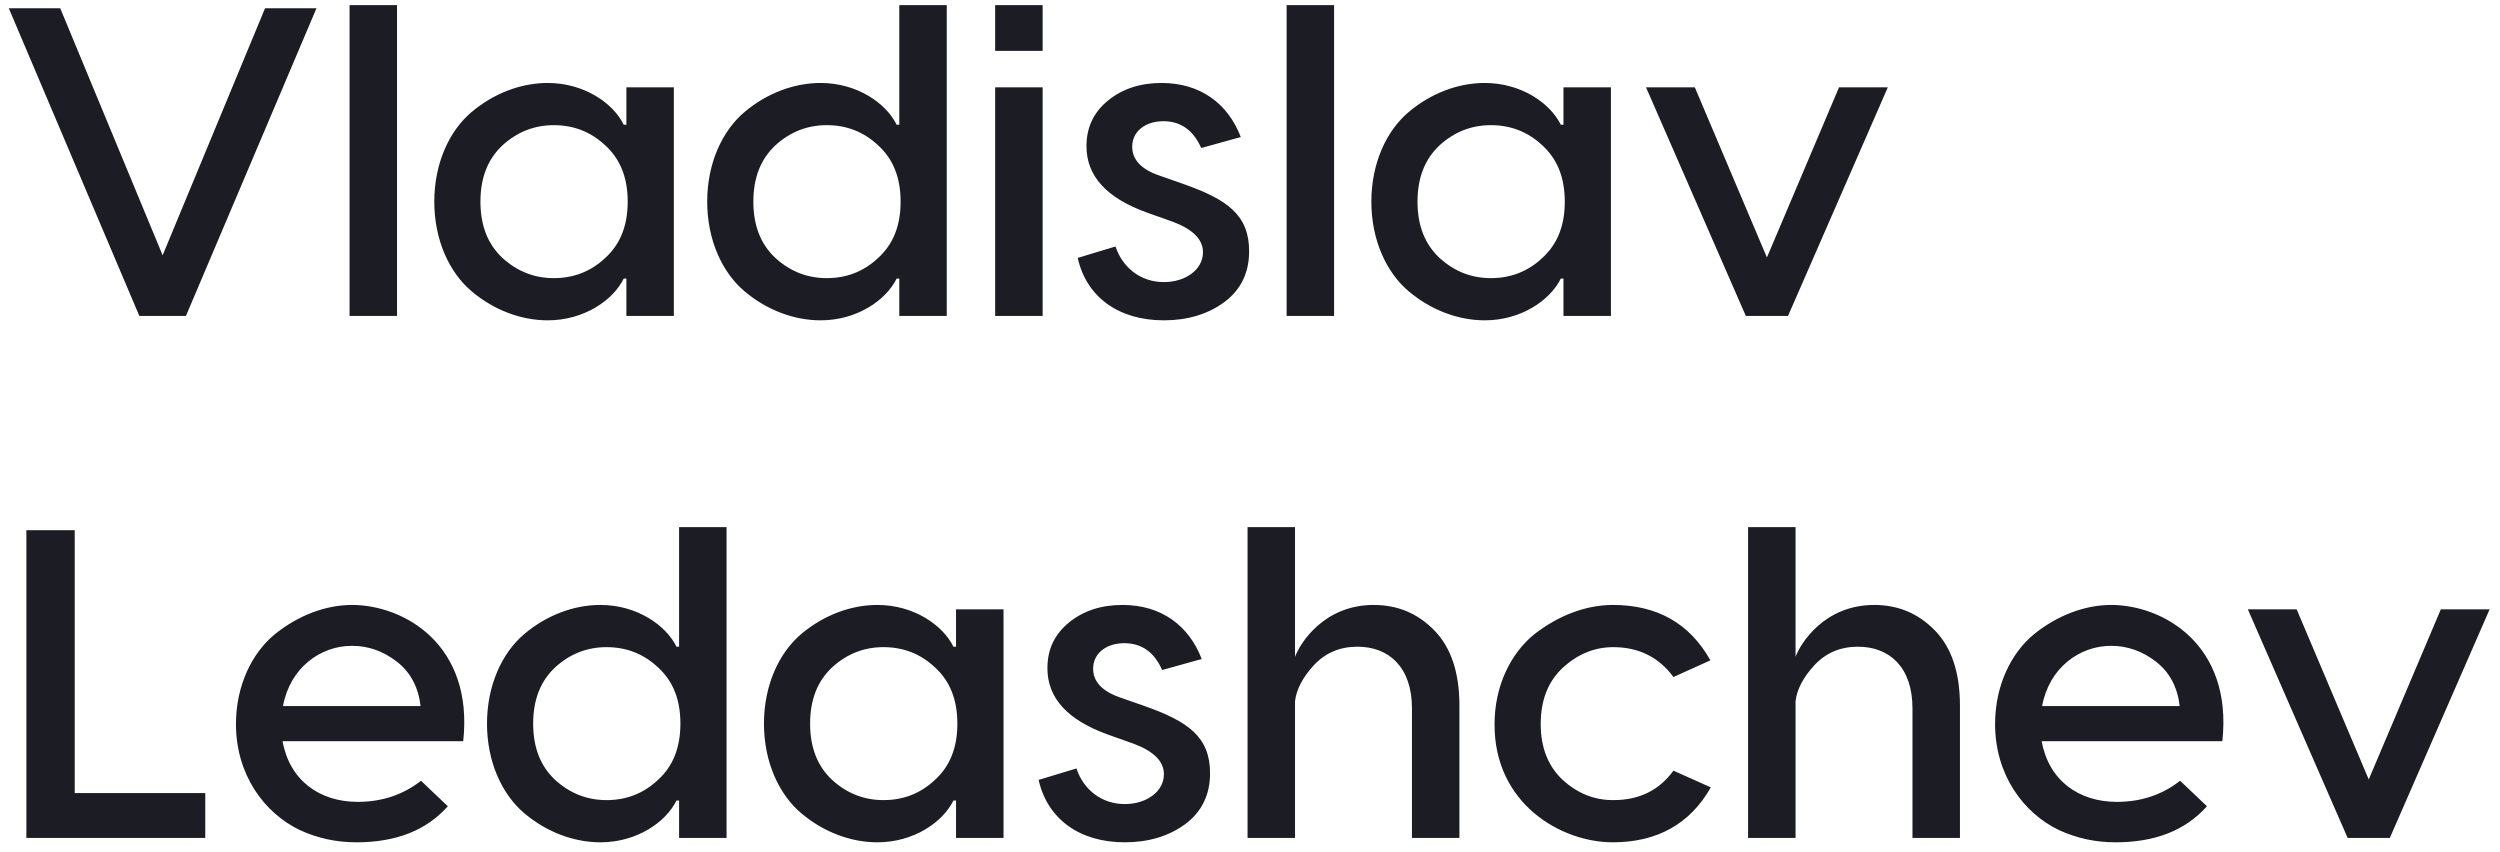 <svg width="91" height="31" viewBox="0 0 91 31" fill="none" xmlns="http://www.w3.org/2000/svg">
<path d="M5.92 9.292L9.648 0.3H11.52L6.768 11.5H5.072L0.32 0.3H2.192L5.92 9.292ZM12.724 0.188H14.452V11.5H12.724V0.188ZM19.936 11.66C18.976 11.66 17.984 11.292 17.168 10.604C16.352 9.916 15.808 8.732 15.808 7.34C15.808 5.948 16.352 4.764 17.168 4.076C17.984 3.388 18.976 3.02 19.936 3.02C21.264 3.02 22.32 3.756 22.704 4.54H22.8V3.18H24.528V11.5H22.8V10.14H22.704C22.32 10.924 21.264 11.66 19.936 11.66ZM20.16 10.124C20.88 10.124 21.504 9.884 22.032 9.388C22.576 8.892 22.848 8.22 22.848 7.34C22.848 6.46 22.576 5.788 22.032 5.292C21.504 4.796 20.88 4.556 20.16 4.556C19.456 4.556 18.832 4.796 18.288 5.292C17.76 5.788 17.488 6.46 17.488 7.34C17.488 8.22 17.76 8.892 18.288 9.388C18.832 9.884 19.456 10.124 20.16 10.124ZM32.734 4.54V0.188H34.462V11.5H32.734V10.14H32.638C32.254 10.924 31.198 11.66 29.87 11.66C28.91 11.66 27.918 11.292 27.102 10.604C26.286 9.916 25.742 8.732 25.742 7.34C25.742 5.948 26.286 4.764 27.102 4.076C27.918 3.388 28.91 3.02 29.87 3.02C31.198 3.02 32.254 3.756 32.638 4.54H32.734ZM30.094 10.124C30.814 10.124 31.438 9.884 31.966 9.388C32.51 8.892 32.782 8.22 32.782 7.34C32.782 6.46 32.51 5.788 31.966 5.292C31.438 4.796 30.814 4.556 30.094 4.556C29.39 4.556 28.766 4.796 28.222 5.292C27.694 5.788 27.422 6.46 27.422 7.34C27.422 8.22 27.694 8.892 28.222 9.388C28.766 9.884 29.39 10.124 30.094 10.124ZM36.224 0.188H37.952V1.852H36.224V0.188ZM36.224 3.18H37.952V11.5H36.224V3.18ZM45.164 4.988L43.724 5.388C43.436 4.732 42.972 4.412 42.348 4.412C41.692 4.412 41.212 4.78 41.212 5.34C41.212 5.804 41.532 6.156 42.172 6.38L43.084 6.7C44.668 7.26 45.468 7.82 45.468 9.148C45.468 9.932 45.164 10.556 44.556 11.004C43.964 11.436 43.228 11.66 42.364 11.66C40.716 11.66 39.548 10.812 39.228 9.388L40.604 8.972C40.86 9.74 41.516 10.268 42.364 10.268C43.148 10.268 43.788 9.82 43.788 9.18C43.788 8.716 43.42 8.348 42.7 8.076L41.756 7.74C40.284 7.212 39.548 6.412 39.548 5.324C39.548 4.636 39.804 4.092 40.332 3.66C40.86 3.228 41.516 3.02 42.284 3.02C43.692 3.02 44.7 3.772 45.164 4.988ZM46.833 0.188H48.561V11.5H46.833V0.188ZM54.045 11.66C53.086 11.66 52.093 11.292 51.278 10.604C50.462 9.916 49.917 8.732 49.917 7.34C49.917 5.948 50.462 4.764 51.278 4.076C52.093 3.388 53.086 3.02 54.045 3.02C55.373 3.02 56.429 3.756 56.813 4.54H56.91V3.18H58.638V11.5H56.91V10.14H56.813C56.429 10.924 55.373 11.66 54.045 11.66ZM54.27 10.124C54.989 10.124 55.614 9.884 56.142 9.388C56.685 8.892 56.958 8.22 56.958 7.34C56.958 6.46 56.685 5.788 56.142 5.292C55.614 4.796 54.989 4.556 54.27 4.556C53.566 4.556 52.941 4.796 52.398 5.292C51.87 5.788 51.597 6.46 51.597 7.34C51.597 8.22 51.87 8.892 52.398 9.388C52.941 9.884 53.566 10.124 54.27 10.124ZM66.94 3.18H68.716L65.084 11.5H63.548L59.916 3.18H61.692L64.316 9.372L66.94 3.18ZM2.72 19.3V28.868H7.472V30.5H0.96V19.3H2.72ZM12.813 22.02C14.701 22.02 17.245 23.46 16.861 26.98H10.285C10.541 28.404 11.629 29.188 13.021 29.188C13.901 29.188 14.669 28.932 15.325 28.42L16.301 29.348C15.517 30.228 14.413 30.66 12.973 30.66C12.253 30.66 11.565 30.516 10.909 30.212C9.613 29.588 8.589 28.196 8.589 26.356C8.589 24.964 9.165 23.78 9.997 23.092C10.845 22.404 11.853 22.02 12.813 22.02ZM12.813 23.508C11.661 23.508 10.557 24.308 10.301 25.7H15.309C15.229 25.012 14.941 24.468 14.445 24.084C13.949 23.7 13.405 23.508 12.813 23.508ZM24.719 23.54V19.188H26.447V30.5H24.719V29.14H24.623C24.239 29.924 23.183 30.66 21.855 30.66C20.895 30.66 19.903 30.292 19.087 29.604C18.271 28.916 17.727 27.732 17.727 26.34C17.727 24.948 18.271 23.764 19.087 23.076C19.903 22.388 20.895 22.02 21.855 22.02C23.183 22.02 24.239 22.756 24.623 23.54H24.719ZM22.079 29.124C22.799 29.124 23.423 28.884 23.951 28.388C24.495 27.892 24.767 27.22 24.767 26.34C24.767 25.46 24.495 24.788 23.951 24.292C23.423 23.796 22.799 23.556 22.079 23.556C21.375 23.556 20.751 23.796 20.207 24.292C19.679 24.788 19.407 25.46 19.407 26.34C19.407 27.22 19.679 27.892 20.207 28.388C20.751 28.884 21.375 29.124 22.079 29.124ZM31.936 30.66C30.976 30.66 29.984 30.292 29.168 29.604C28.352 28.916 27.808 27.732 27.808 26.34C27.808 24.948 28.352 23.764 29.168 23.076C29.984 22.388 30.976 22.02 31.936 22.02C33.264 22.02 34.32 22.756 34.704 23.54H34.8V22.18H36.528V30.5H34.8V29.14H34.704C34.32 29.924 33.264 30.66 31.936 30.66ZM32.16 29.124C32.88 29.124 33.504 28.884 34.032 28.388C34.576 27.892 34.848 27.22 34.848 26.34C34.848 25.46 34.576 24.788 34.032 24.292C33.504 23.796 32.88 23.556 32.16 23.556C31.456 23.556 30.832 23.796 30.288 24.292C29.76 24.788 29.488 25.46 29.488 26.34C29.488 27.22 29.76 27.892 30.288 28.388C30.832 28.884 31.456 29.124 32.16 29.124ZM43.742 23.988L42.302 24.388C42.014 23.732 41.55 23.412 40.926 23.412C40.27 23.412 39.79 23.78 39.79 24.34C39.79 24.804 40.11 25.156 40.75 25.38L41.662 25.7C43.246 26.26 44.046 26.82 44.046 28.148C44.046 28.932 43.742 29.556 43.134 30.004C42.542 30.436 41.806 30.66 40.942 30.66C39.294 30.66 38.126 29.812 37.806 28.388L39.182 27.972C39.438 28.74 40.094 29.268 40.942 29.268C41.726 29.268 42.366 28.82 42.366 28.18C42.366 27.716 41.998 27.348 41.278 27.076L40.334 26.74C38.862 26.212 38.126 25.412 38.126 24.324C38.126 23.636 38.382 23.092 38.91 22.66C39.438 22.228 40.094 22.02 40.862 22.02C42.27 22.02 43.278 22.772 43.742 23.988ZM50.003 22.02C50.867 22.02 51.603 22.324 52.211 22.948C52.819 23.572 53.123 24.484 53.123 25.684V30.5H51.395V25.78C51.395 24.292 50.563 23.54 49.411 23.54C48.771 23.54 48.243 23.764 47.827 24.212C47.427 24.644 47.187 25.092 47.139 25.524V30.5H45.411V19.188H47.139V23.908C47.315 23.428 48.179 22.02 50.003 22.02ZM58.706 22.02C60.322 22.02 61.506 22.692 62.258 24.036L60.914 24.644C60.386 23.924 59.65 23.556 58.722 23.556C58.034 23.556 57.426 23.812 56.882 24.308C56.354 24.804 56.082 25.476 56.082 26.356C56.082 27.22 56.354 27.892 56.882 28.388C57.426 28.884 58.034 29.124 58.722 29.124C59.666 29.124 60.386 28.772 60.914 28.052L62.274 28.66C61.522 29.988 60.322 30.66 58.706 30.66C56.818 30.66 54.386 29.252 54.402 26.356C54.402 24.964 54.994 23.78 55.842 23.092C56.722 22.404 57.73 22.02 58.706 22.02ZM68.222 22.02C69.086 22.02 69.822 22.324 70.43 22.948C71.038 23.572 71.342 24.484 71.342 25.684V30.5H69.614V25.78C69.614 24.292 68.782 23.54 67.63 23.54C66.99 23.54 66.462 23.764 66.046 24.212C65.646 24.644 65.406 25.092 65.358 25.524V30.5H63.63V19.188H65.358V23.908C65.534 23.428 66.398 22.02 68.222 22.02ZM76.845 22.02C78.733 22.02 81.277 23.46 80.893 26.98H74.317C74.573 28.404 75.661 29.188 77.053 29.188C77.933 29.188 78.701 28.932 79.357 28.42L80.333 29.348C79.549 30.228 78.445 30.66 77.005 30.66C76.285 30.66 75.597 30.516 74.941 30.212C73.645 29.588 72.621 28.196 72.621 26.356C72.621 24.964 73.197 23.78 74.029 23.092C74.877 22.404 75.885 22.02 76.845 22.02ZM76.845 23.508C75.693 23.508 74.589 24.308 74.333 25.7H79.341C79.261 25.012 78.973 24.468 78.477 24.084C77.981 23.7 77.437 23.508 76.845 23.508ZM88.846 22.18H90.622L86.99 30.5H85.454L81.822 22.18H83.598L86.222 28.372L88.846 22.18Z" fill="#1B1C24"/>
</svg>
